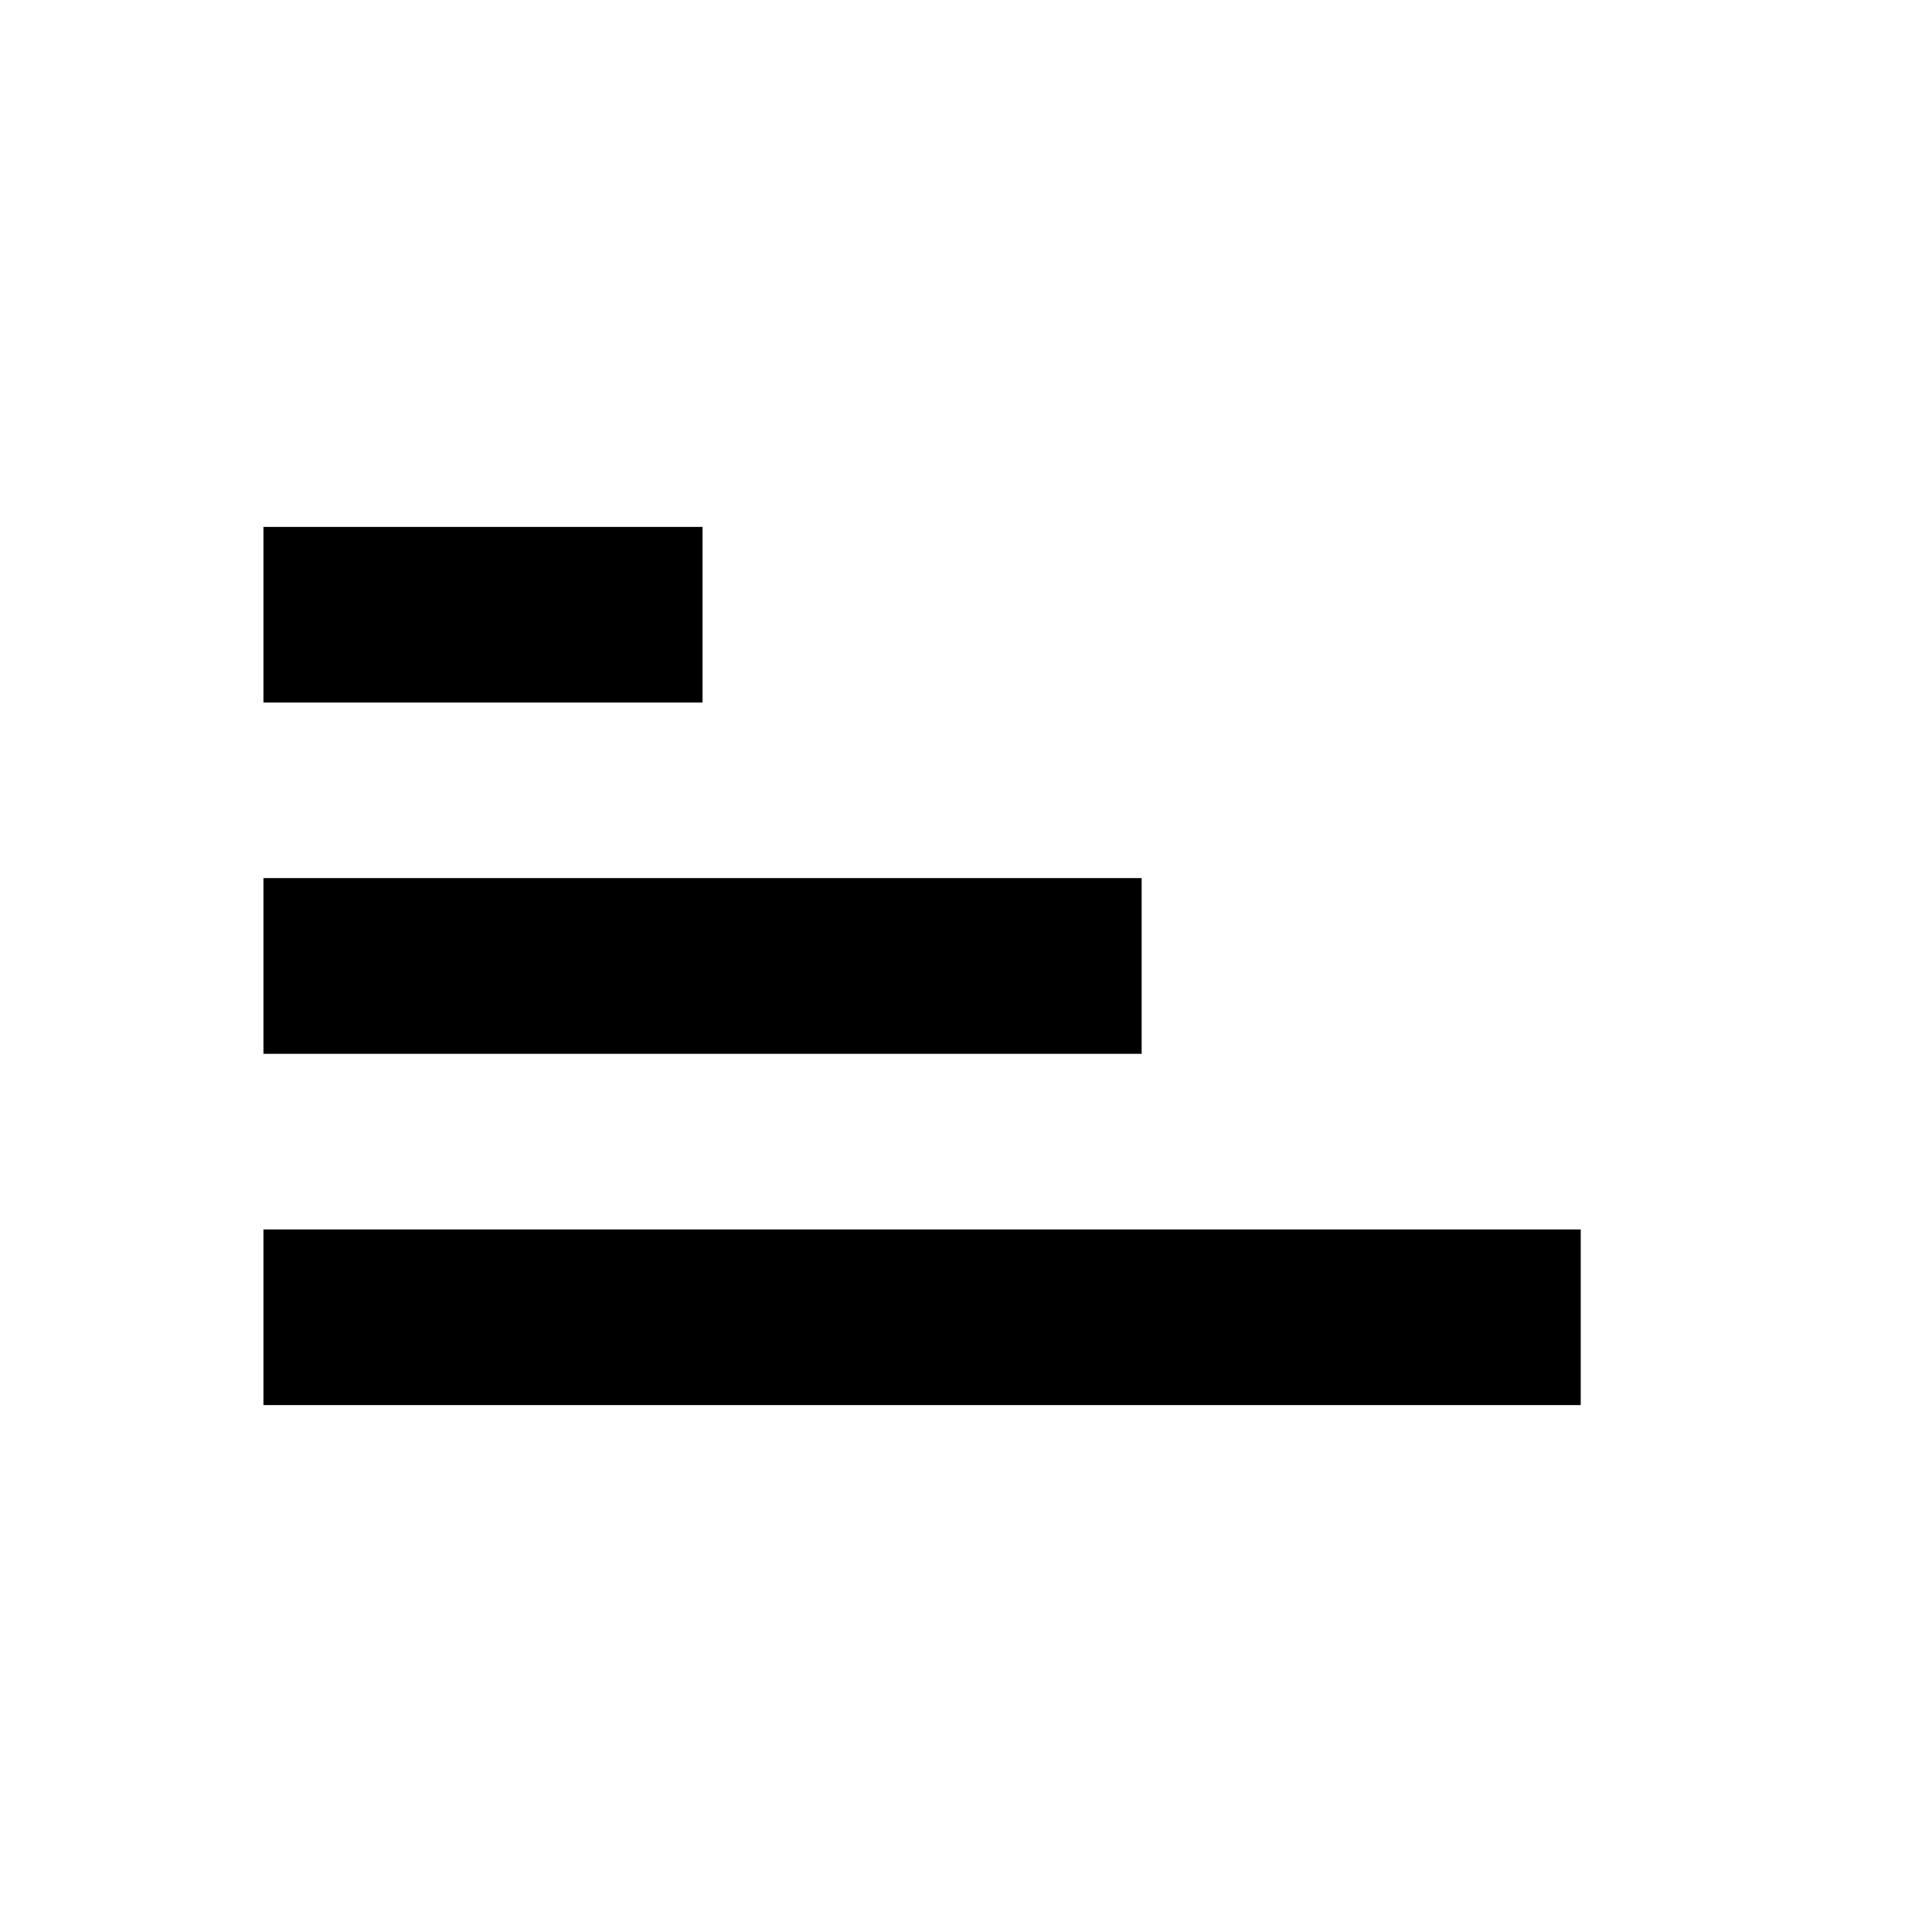 <?xml version="1.0" encoding="UTF-8" standalone="no"?>
<svg width="22px" height="22px" viewBox="0 0 22 22" version="1.1" xmlns="http://www.w3.org/2000/svg" xmlns:xlink="http://www.w3.org/1999/xlink">
    <!-- Generator: Sketch 39.1 (31720) - http://www.bohemiancoding.com/sketch -->
    <title>sort_value_asc</title>
    <desc>Created with Sketch.</desc>
    <defs></defs>
    <g id="16-x-16-solid" stroke="none" stroke-width="1">
        <g id="sort_value_asc">
            <path d="M3,8 L8,8 L8,6 L3,6 L3,8 Z M3,12 L13,12 L13,9.999 L3,9.999 L3,12 Z M3,16 L18,16 L18,14 L3,14 L3,16 Z" id="Page-1"></path>
        </g>
    </g>
</svg>